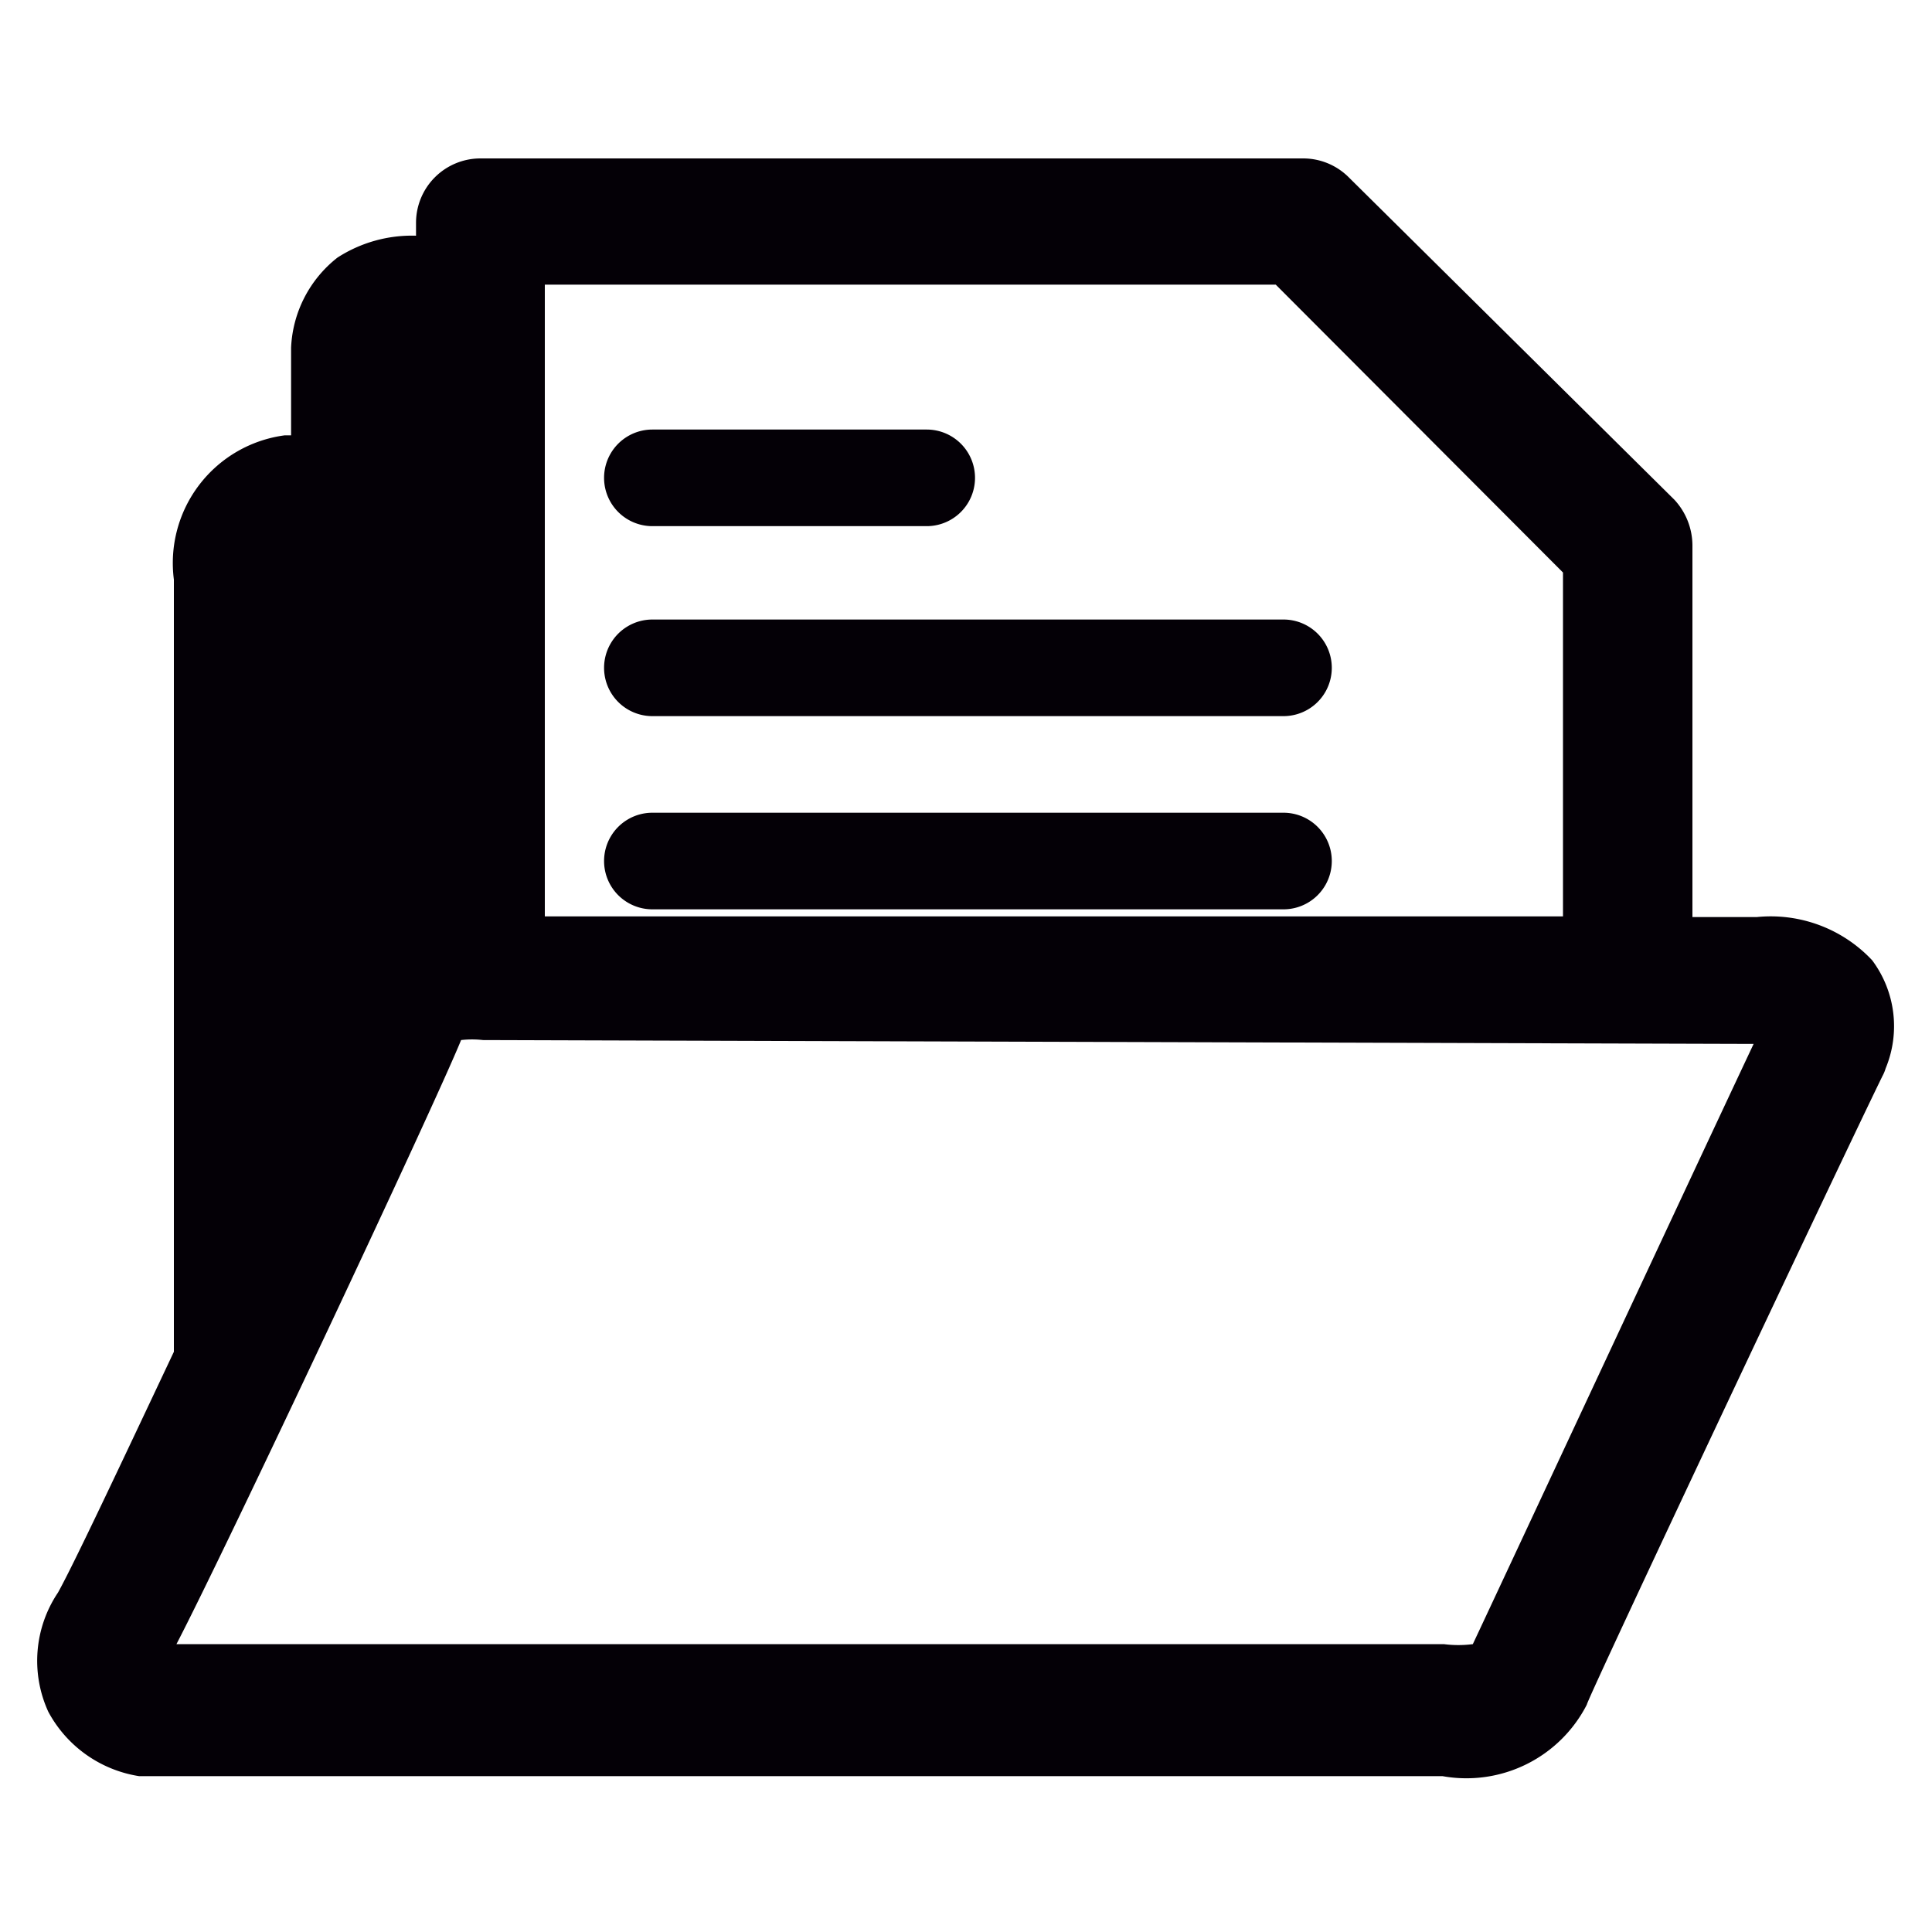 <svg id="Camada_1" data-name="Camada 1" xmlns="http://www.w3.org/2000/svg" viewBox="0 0 30 30"><defs><style>.cls-1{fill:#040006;}</style></defs><title>folder</title><path class="cls-1" d="M29.07,14.91a2.16,2.16,0,0,0-1.79-.67h-1V8.47A1.05,1.05,0,0,0,26,7.76l-5.05-5a1,1,0,0,0-.71-.3H7.46a1,1,0,0,0-1,1v.2A2.13,2.13,0,0,0,5.24,4a1.88,1.88,0,0,0-.72,1.4V6.76H4.42A2,2,0,0,0,2.7,9V20.87s0,.08,0,.12c-.84,1.78-1.56,3.31-1.8,3.74a1.9,1.9,0,0,0-.15,1.85,1.94,1.94,0,0,0,1.41,1H22.4a2.1,2.1,0,0,0,2.24-1.11h0c0-.08,3.93-8.41,4.59-9.76a.61.61,0,0,0,.05-.12A1.71,1.71,0,0,0,29.07,14.91ZM8.46,4.42H19.81l4.46,4.47v5.34l-15.81,0ZM22.87,25.53a1.74,1.74,0,0,1-.45,0H2.74c.76-1.46,4-8.35,4.42-9.38a1.49,1.49,0,0,1,.34,0l19.73.06C26.26,18.27,23.28,24.66,22.87,25.53Z"/><path class="cls-1" d="M19.93,9.62h-9.8a.75.75,0,0,0,0,1.5h9.8a.75.75,0,0,0,0-1.5Z"/><path class="cls-1" d="M10.13,8.17h4.26a.75.75,0,0,0,0-1.5H10.13a.75.75,0,0,0,0,1.5Z"/><path class="cls-1" d="M19.93,12.62h-9.8a.75.75,0,0,0,0,1.5h9.8a.75.75,0,0,0,0-1.5Z"/></svg>